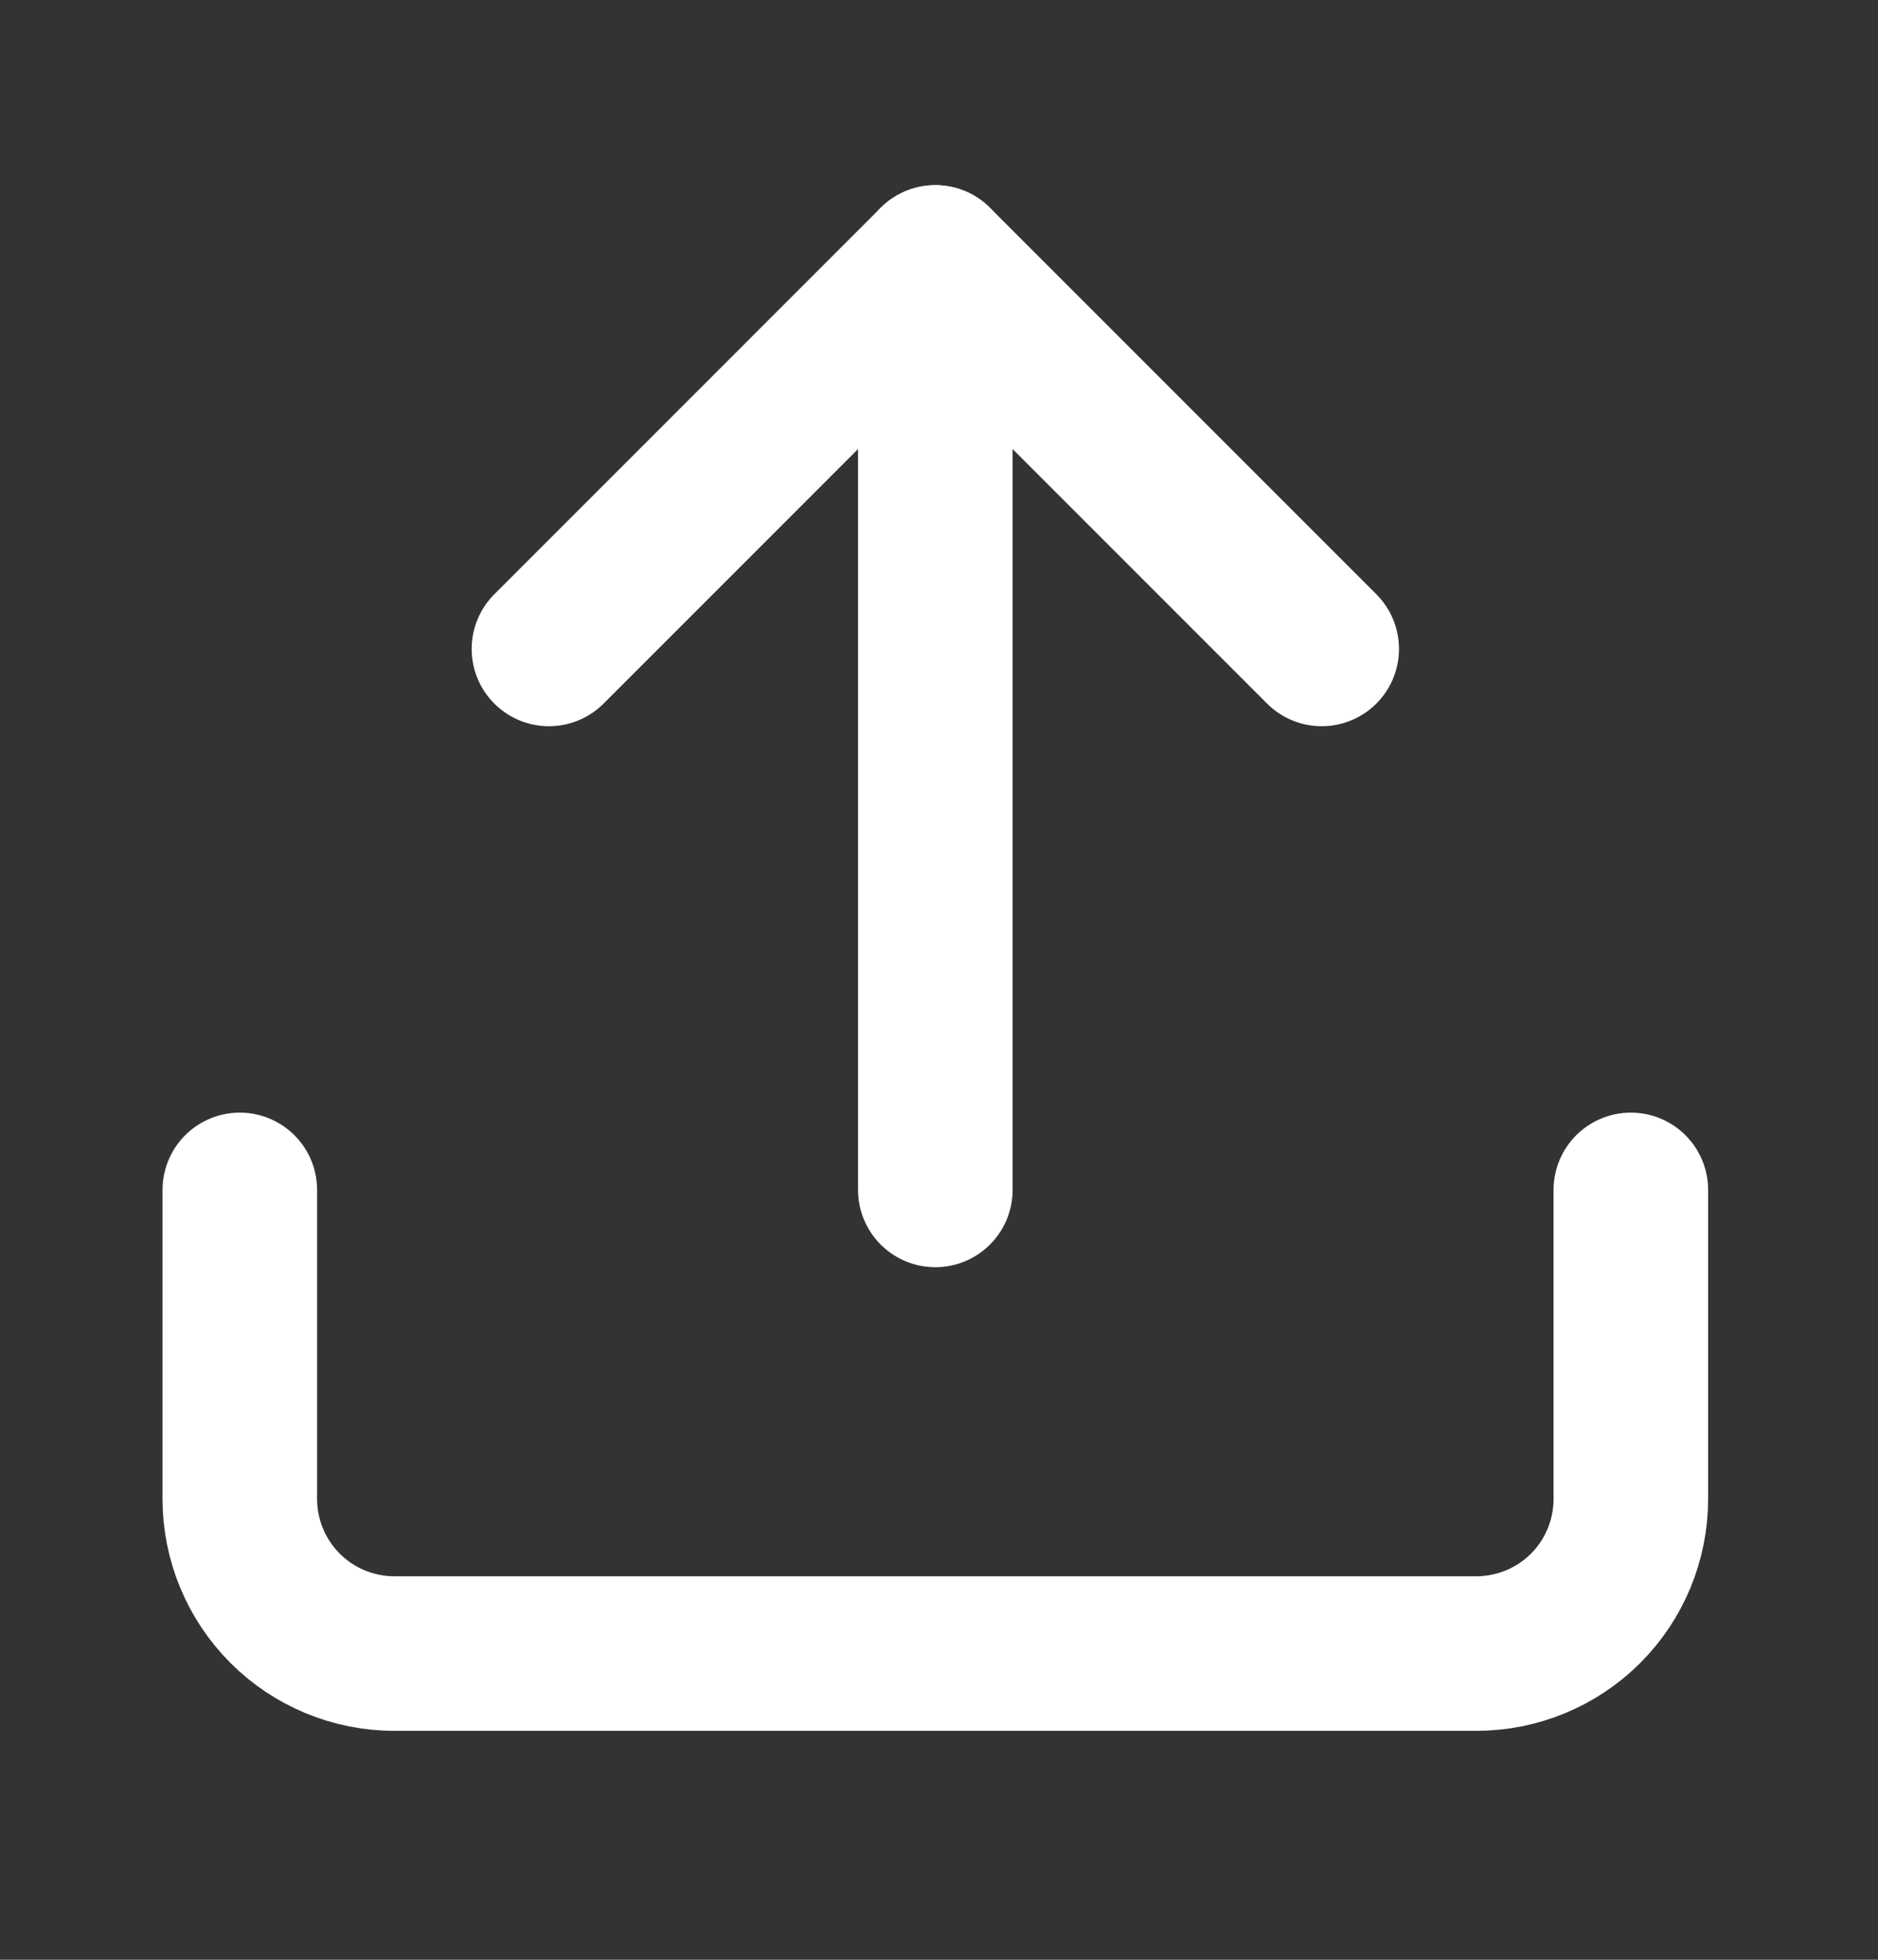 <svg width="23" height="24" viewBox="0 0 23 24" fill="none" xmlns="http://www.w3.org/2000/svg">
<rect x="0" y="0" width="23" height="24" fill="#333333" stroke="none"/>
<path d="M19.973 14.572V18.357C19.973 18.859 19.774 19.341 19.419 19.696C19.064 20.051 18.582 20.25 18.08 20.25H4.83C4.328 20.25 3.847 20.051 3.492 19.696C3.137 19.341 2.937 18.859 2.937 18.357V14.572" stroke="white" stroke-width="1.893" stroke-linecap="round" stroke-linejoin="round"/>
<path d="M16.187 7.947L11.455 3.214L6.723 7.947" stroke="white" stroke-width="1.893" stroke-linecap="round" stroke-linejoin="round"/>
<path d="M11.455 3.214V14.572" stroke="white" stroke-width="1.893" stroke-linecap="round" stroke-linejoin="round"/>
</svg>

